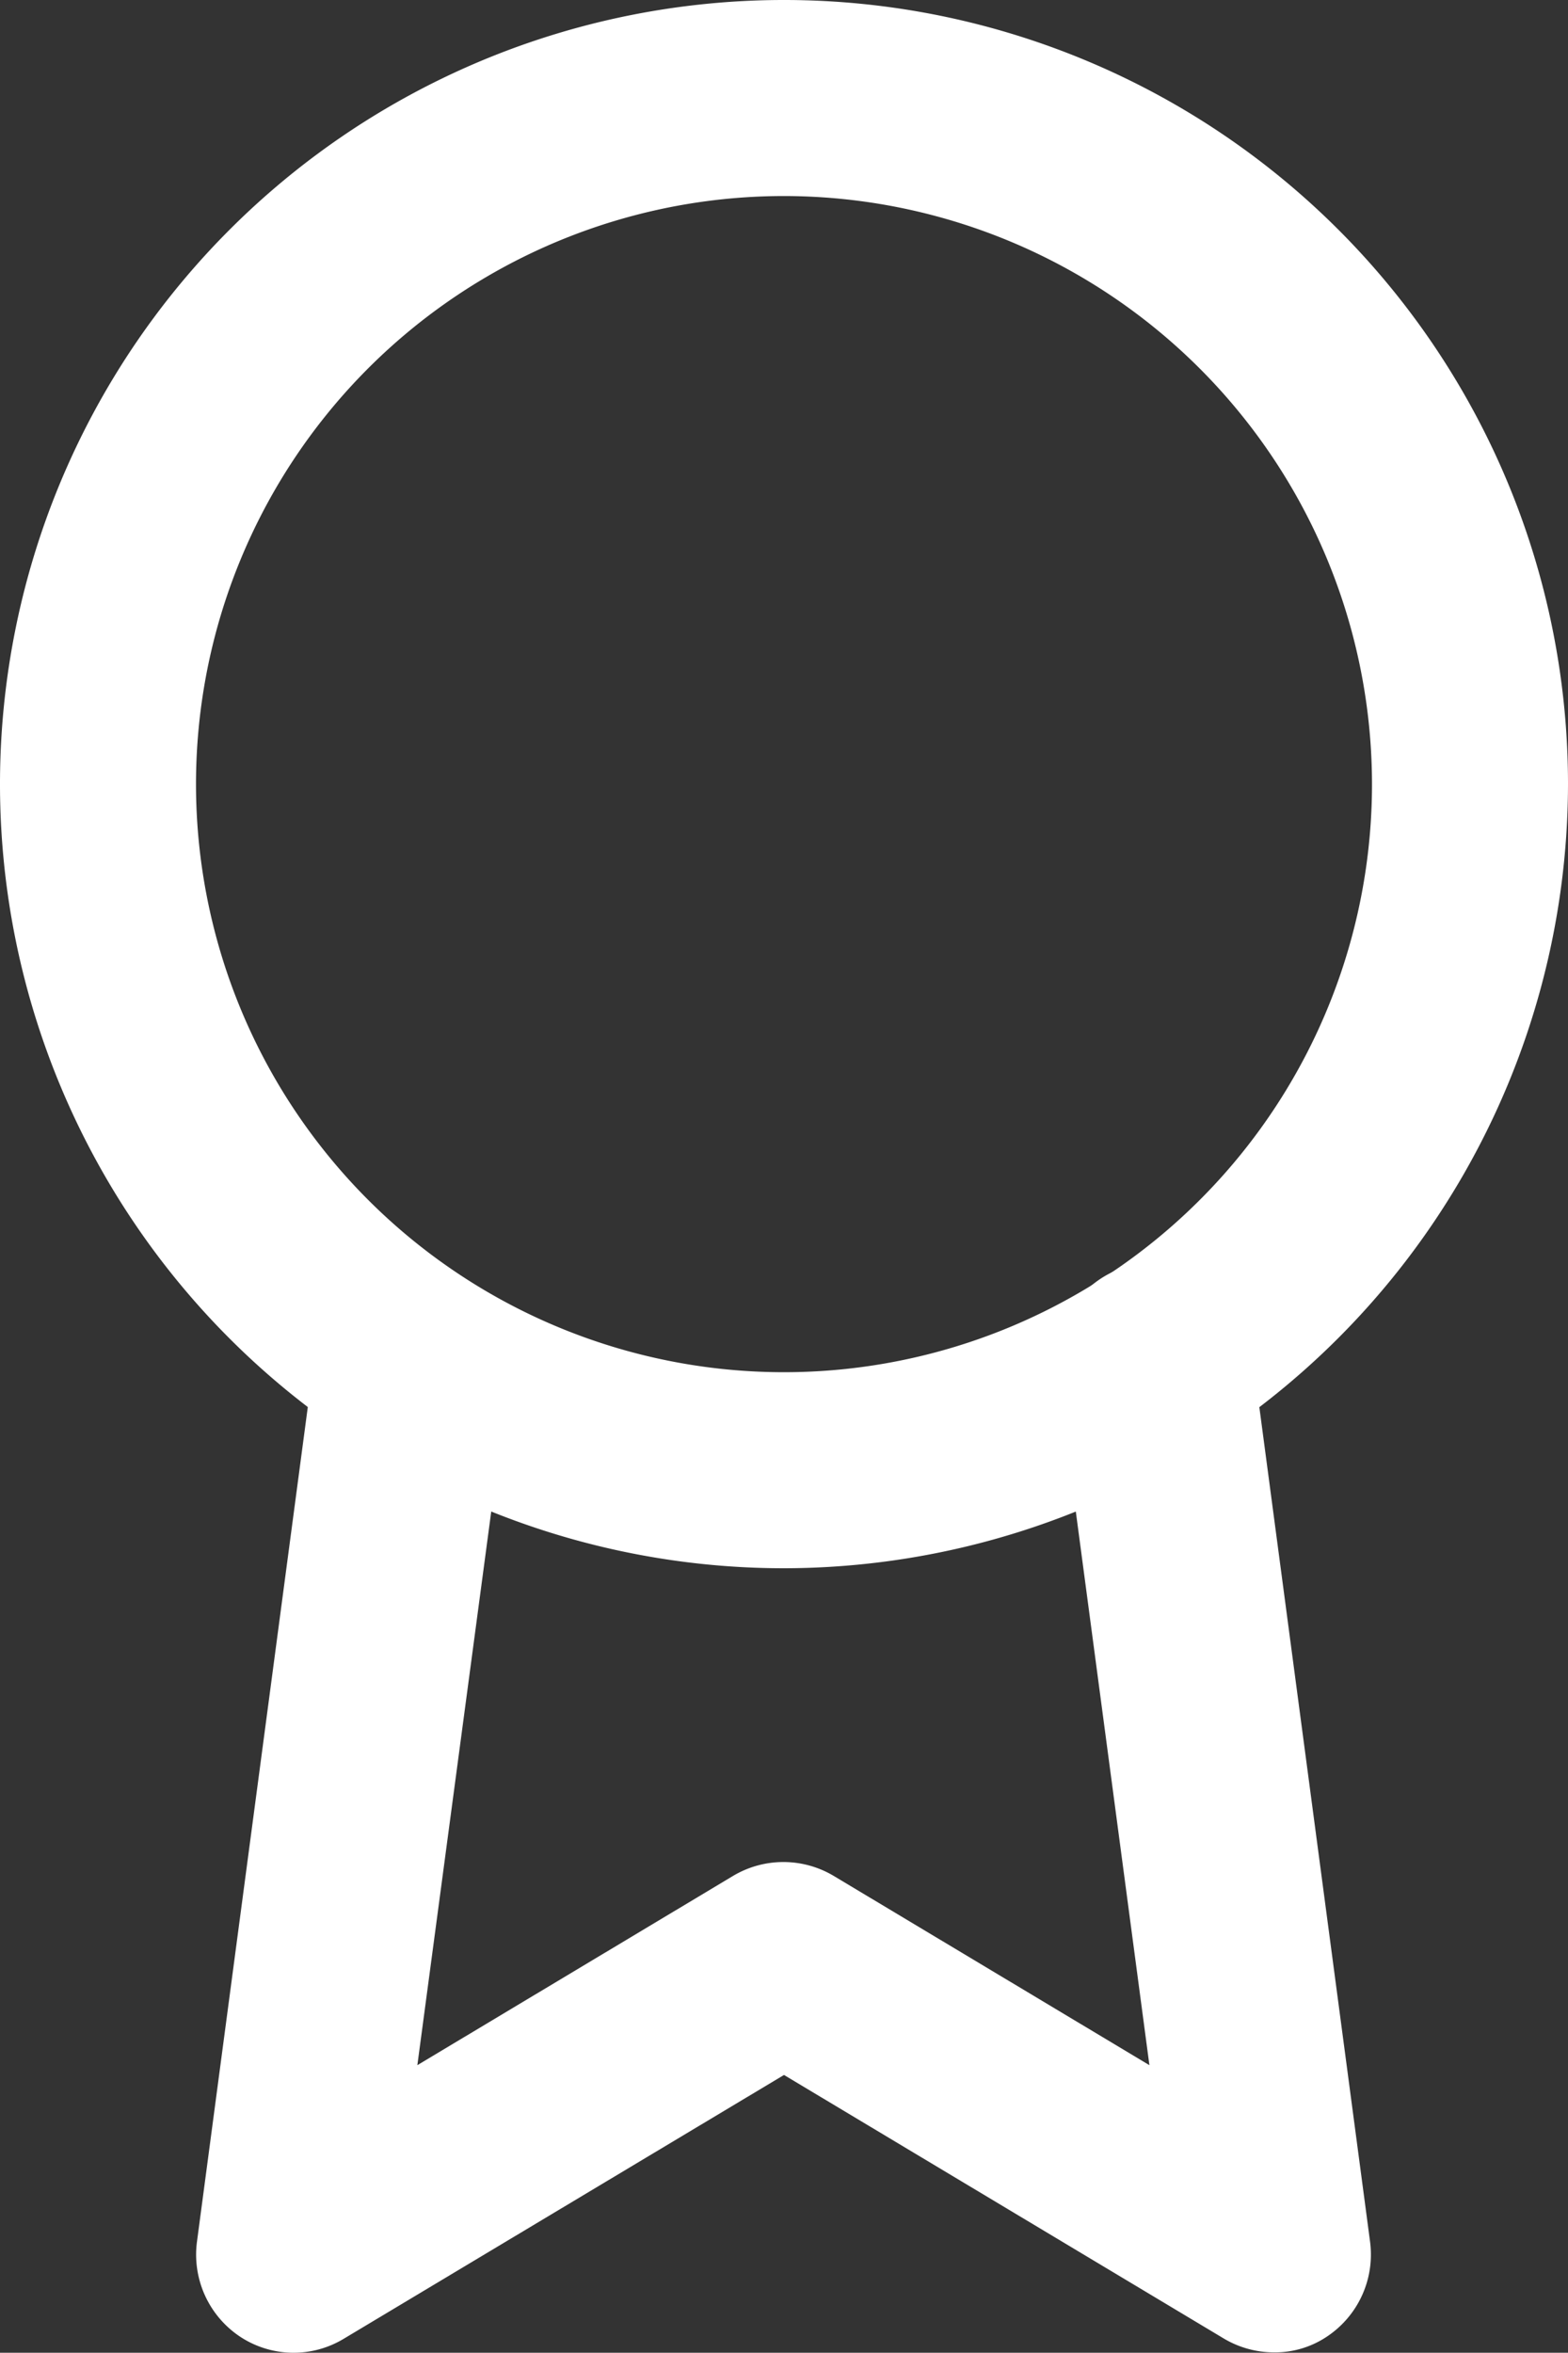 <svg id="Grupo_505" data-name="Grupo 505" xmlns="http://www.w3.org/2000/svg" width="54.566" height="81.862" viewBox="0 0 54.566 81.862">
  <rect x="0" y="0" width="54.566" height="81.862" fill="#333333" stroke="none"/>
  <g id="Grupo_504" data-name="Grupo 504" transform="translate(6.825 43.931)">
    <path id="Trazado_695" data-name="Trazado 695" d="M39.511,50.8a3.417,3.417,0,0,1-1.739-.477L22.459,41.148,7.146,50.322a3.378,3.378,0,0,1-3.615-.068,3.428,3.428,0,0,1-1.5-3.308L6.157,15.877a3.405,3.405,0,1,1,6.752.887L9.7,40.807l10.981-6.582a3.417,3.417,0,0,1,3.513,0l10.981,6.582L31.974,16.73a3.405,3.405,0,0,1,6.752-.887l4.127,31.1a3.428,3.428,0,0,1-1.5,3.308A3.236,3.236,0,0,1,39.511,50.8Z" transform="translate(-2.001 -12.882)" fill="#fff"/>
  </g>
  <g id="Grupo_503" data-name="Grupo 503">
    <path id="Trazado_694" data-name="Trazado 694" d="M27.283,54.566A27.283,27.283,0,1,1,54.566,27.283,27.319,27.319,0,0,1,27.283,54.566Zm0-47.745A20.462,20.462,0,1,0,47.745,27.283,20.478,20.478,0,0,0,27.283,6.821Z" fill="#fff"/>
  </g>
</svg>
